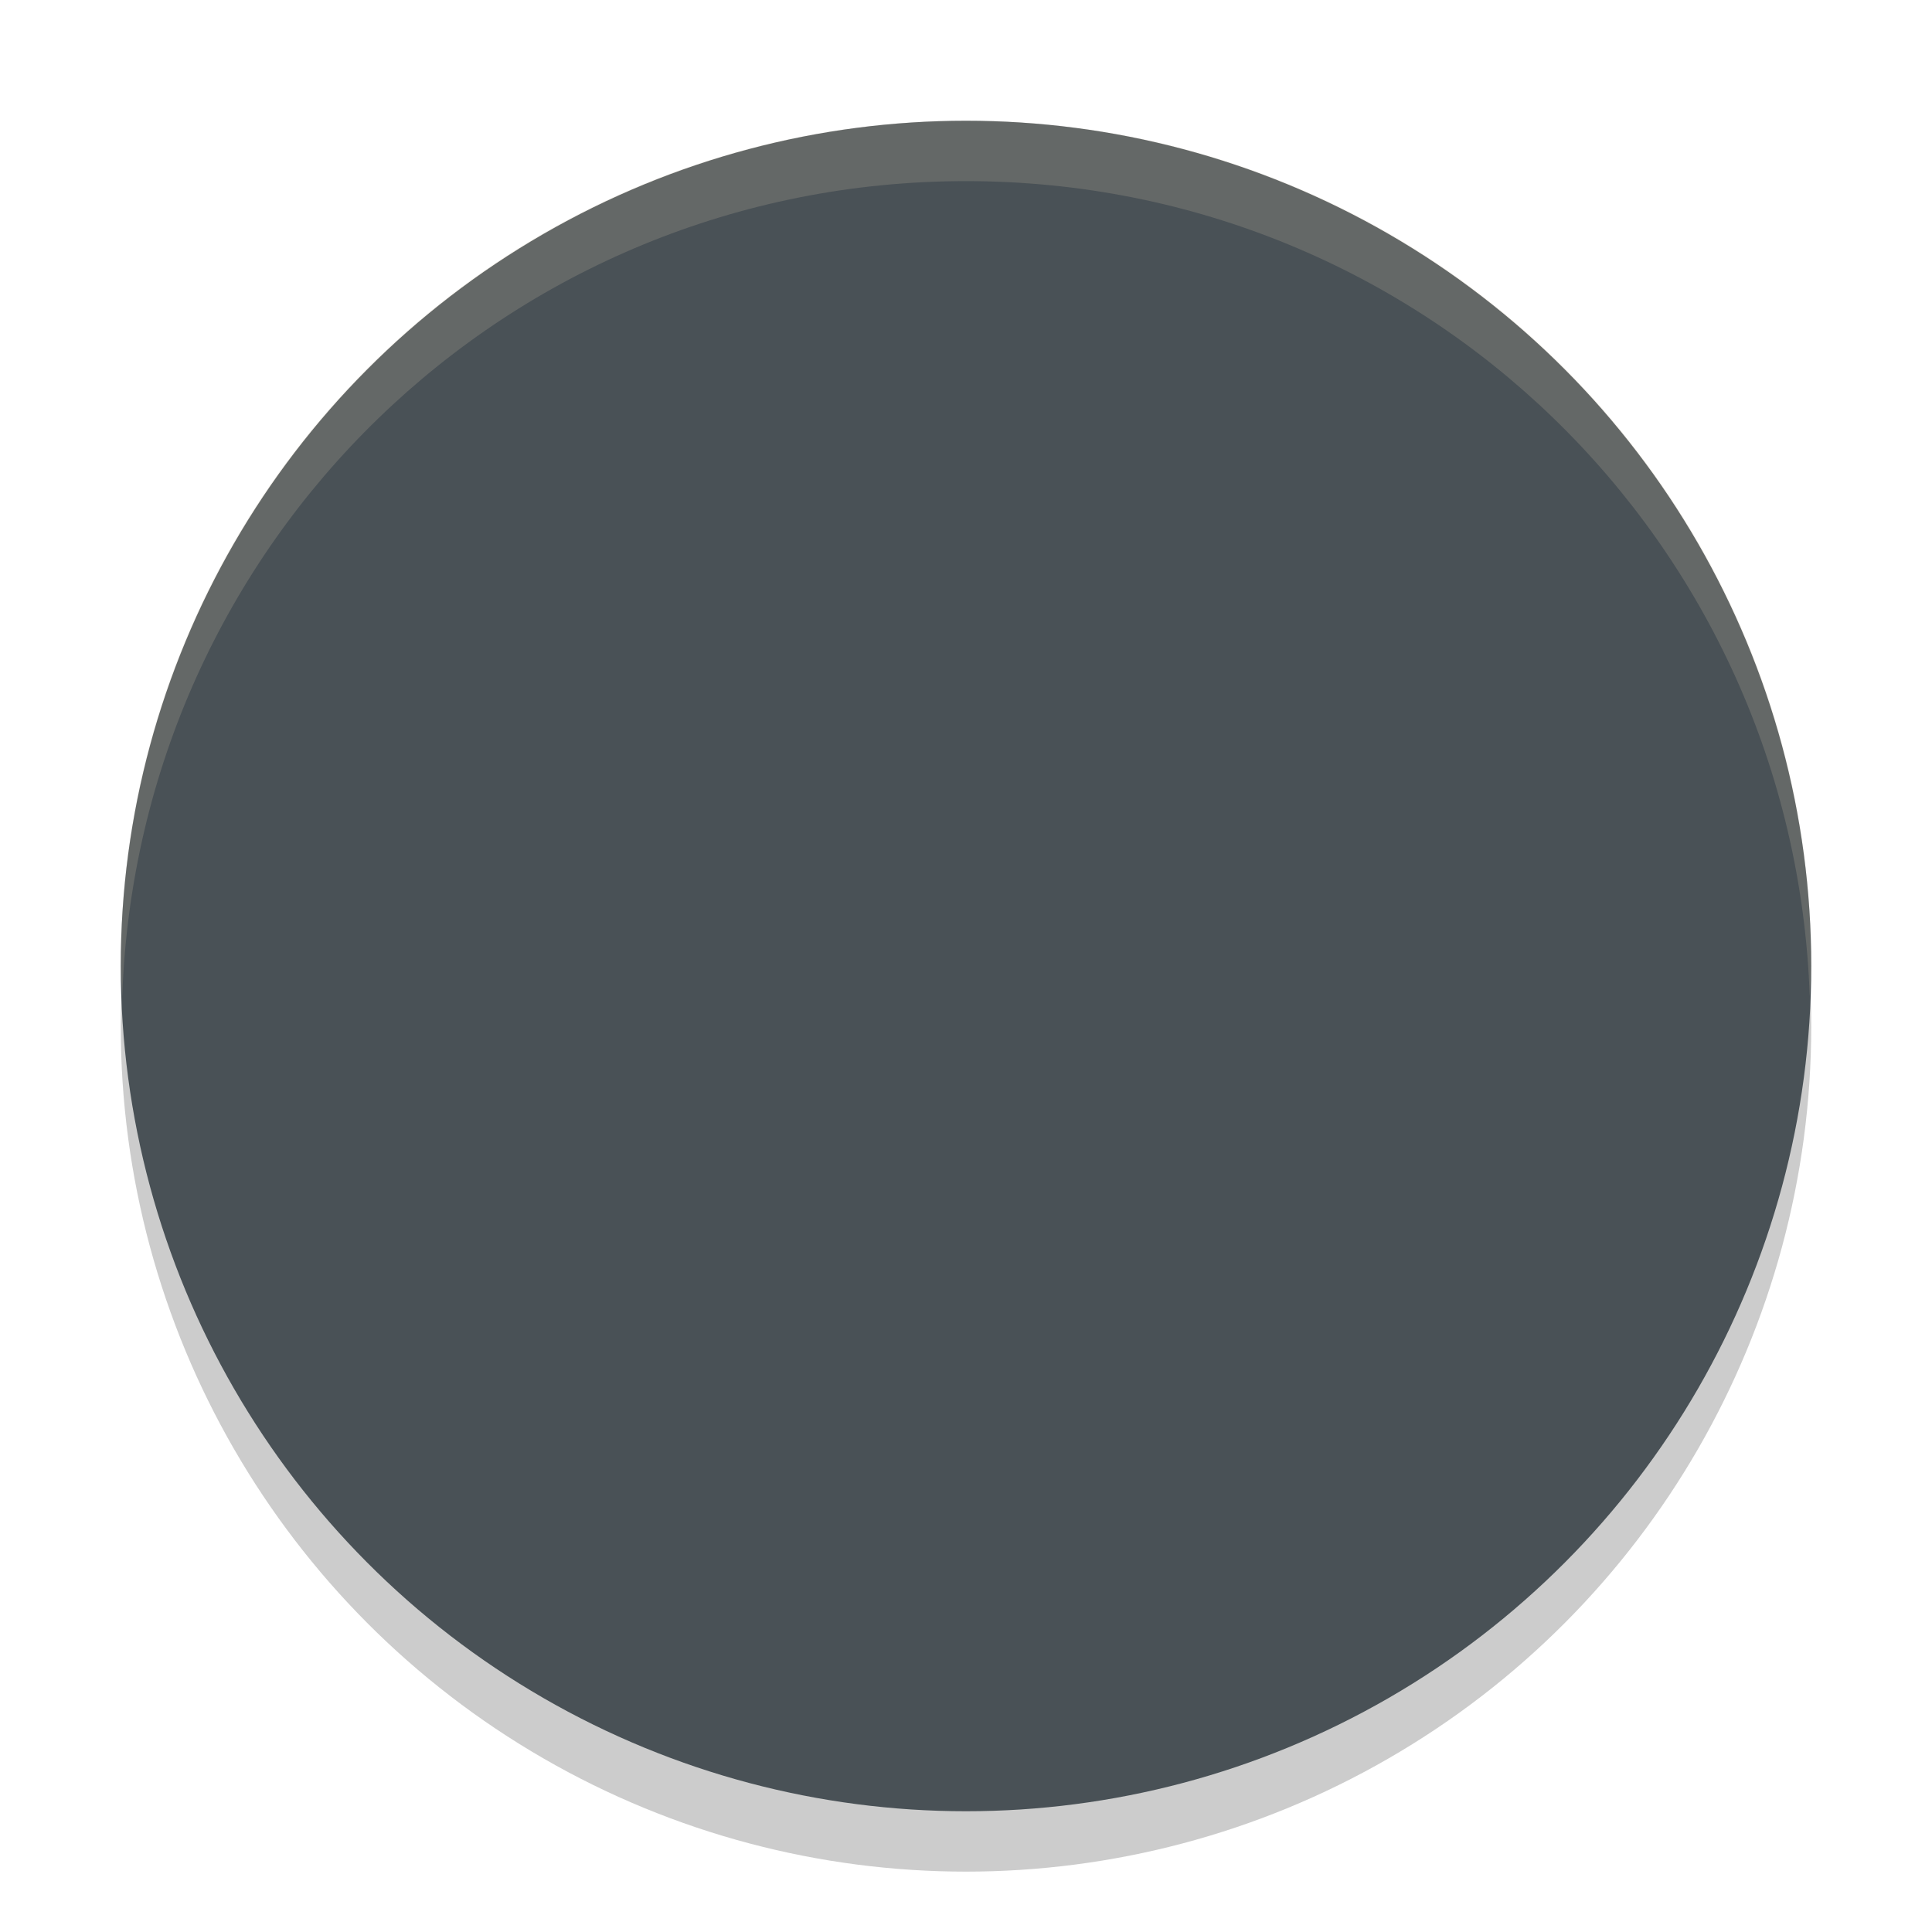<svg xmlns="http://www.w3.org/2000/svg" width="32" height="32" version="1">
 <circle style="opacity:.2" cx="16" cy="17" r="14"/>
 <circle style="fill:#495156" cx="16" cy="16" r="14"/>
 <path style="opacity:.2;fill:#d3c6aa" d="m16 2c-7.756 0-14 6.244-14 14 0 0.169 0.02 0.333 0.025 0.5 0.264-7.521 6.387-13.5 13.975-13.5 7.587 0 13.711 5.979 13.975 13.5 0.006-0.167 0.025-0.331 0.025-0.5 0-7.756-6.244-14-14-14z"/>
</svg>
